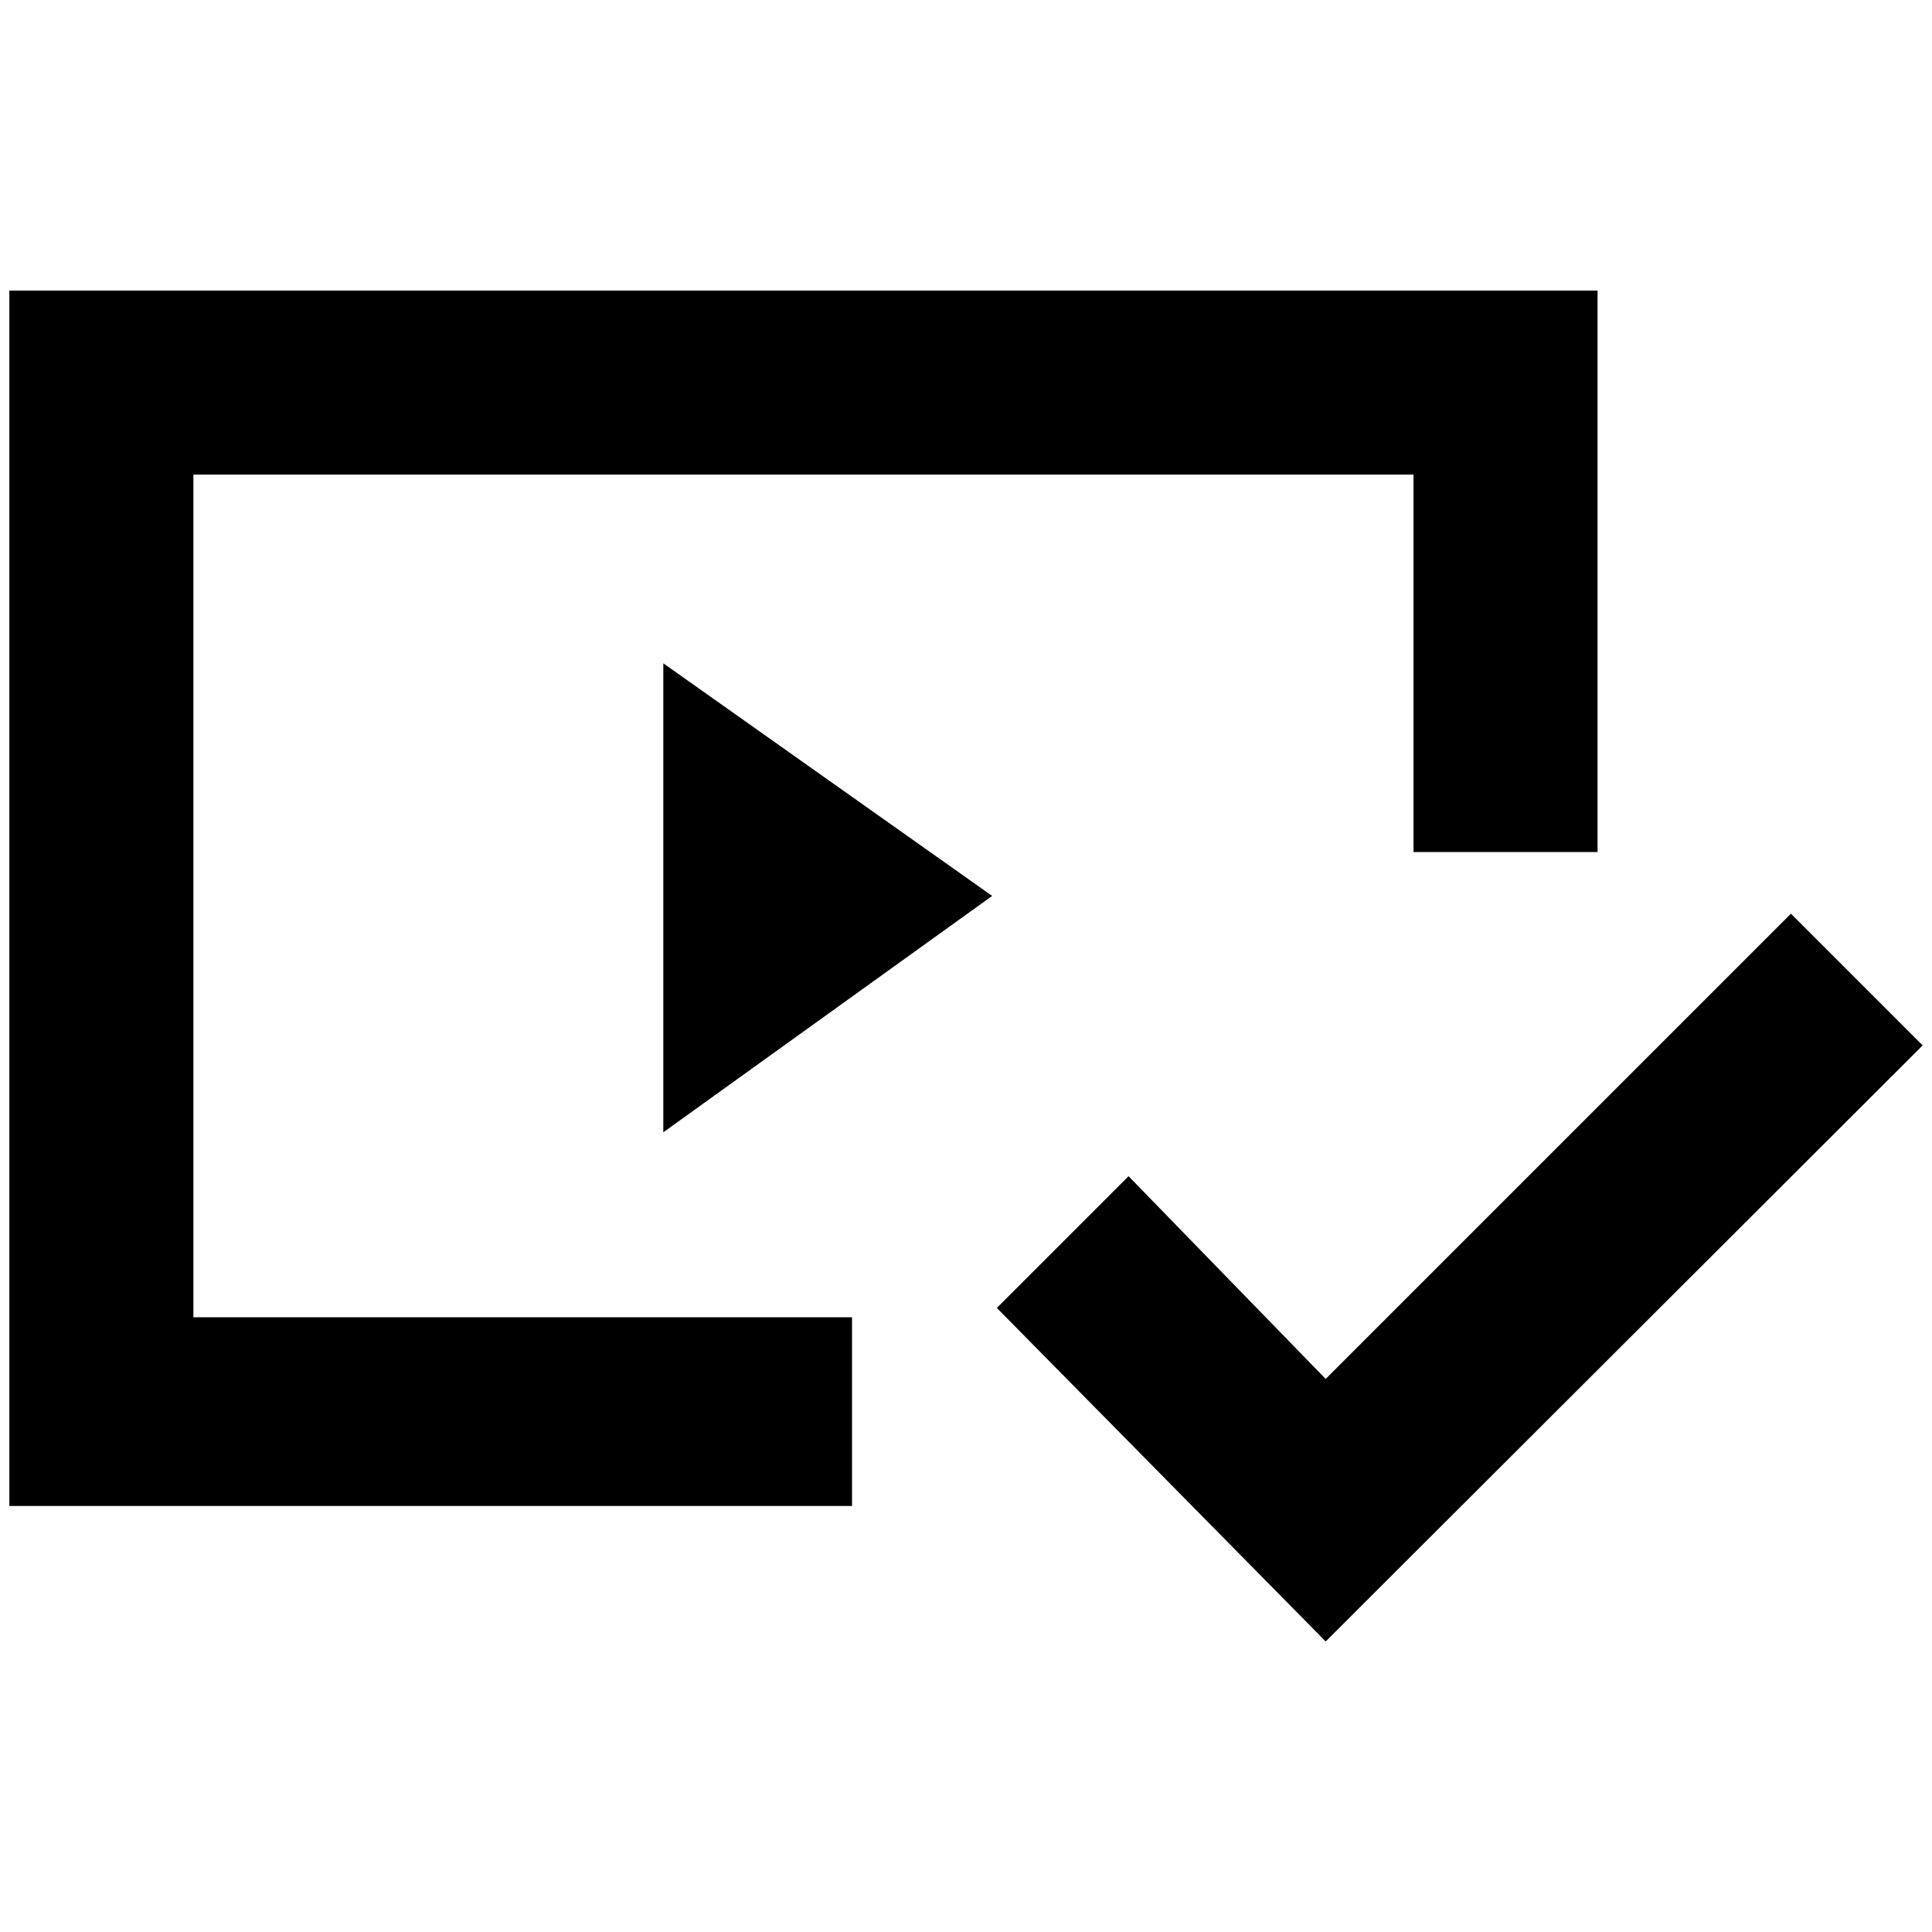 <?xml version="1.0" standalone="no"?>
<!DOCTYPE svg PUBLIC "-//W3C//DTD SVG 1.1//EN" "http://www.w3.org/Graphics/SVG/1.1/DTD/svg11.dtd" >
<svg xmlns="http://www.w3.org/2000/svg" xmlns:xlink="http://www.w3.org/1999/xlink" version="1.1" width="2048" height="2048" viewBox="-10 0 2068 2048">
   <path fill="currentColor"
d="M0 301v1301h902v-202h-705v-902h1306v404h197v-601h-1700zM700 700v502l352 -253zM1907 968l-498 498l-211 -217l-141 141l352 357l639 -638z" />
</svg>
